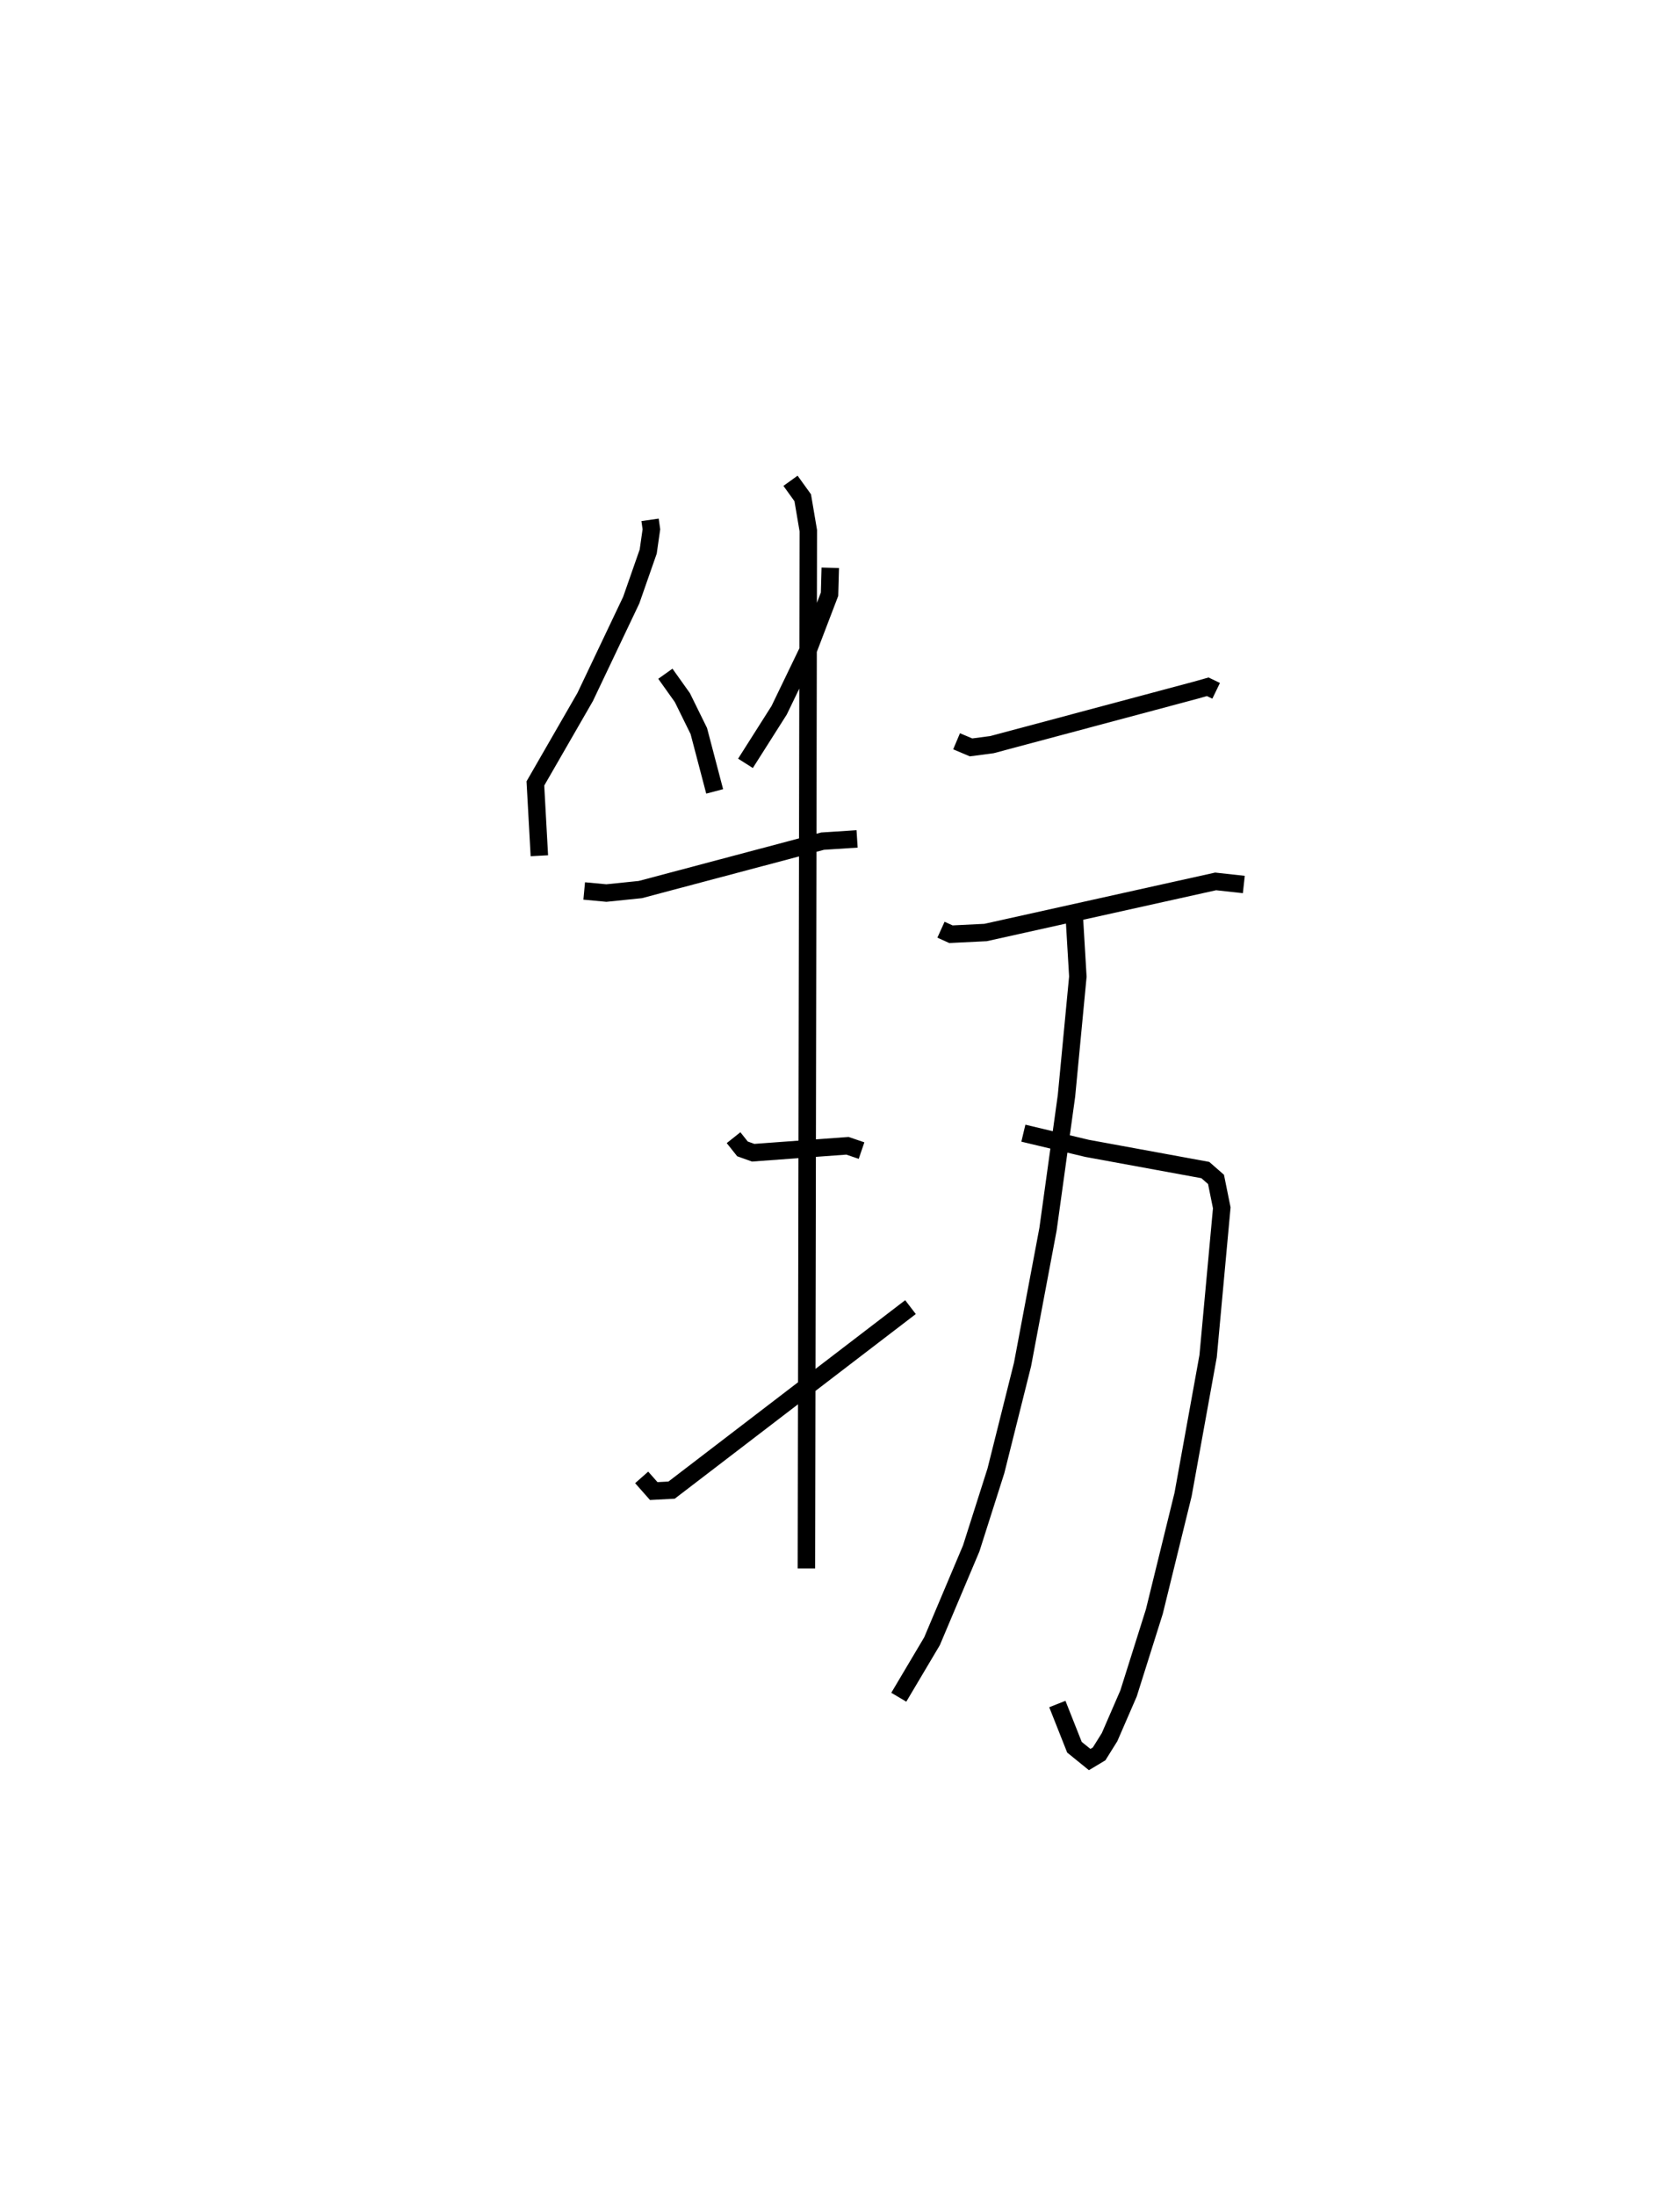 <?xml version="1.0" encoding="utf-8" ?>
<svg baseProfile="full" height="125.813" version="1.1" width="96.279" xmlns="http://www.w3.org/2000/svg" xmlns:ev="http://www.w3.org/2001/xml-events" xmlns:xlink="http://www.w3.org/1999/xlink"><defs /><rect fill="white" height="125.813" width="96.279" x="0" y="0" /><path d="M25,25 m0.0,0.0 m12.254,4.783 l0.077,0.541 -0.183,1.277 l-0.973,2.783 -2.641,5.552 l-2.852,4.951 0.228,4.143 m7.221,-10.429 l0.976,1.37 0.941,1.913 l0.909,3.459 m6.625,-12.812 l-0.042,1.514 -1.227,3.209 l-1.66,3.438 -1.931,3.043 m-9.242,7.312 l1.271,0.119 1.943,-0.199 l10.449,-2.775 1.976,-0.128 m-7.08,17.118 l0.511,0.642 0.613,0.22 l5.405,-0.397 0.806,0.275 m-12.601,18.724 l0.692,0.783 1.023,-0.054 l13.691,-10.485 m-6.876,-47.344 l0.7,0.972 0.32,1.886 l-0.108,59.459 m8.605,-47.392 l0.829,0.35 1.199,-0.158 l11.677,-3.12 0.69,-0.195 l0.48,0.232 m-15.769,13.687 l0.571,0.258 1.984,-0.098 l13.185,-2.928 1.616,0.178 m-12.634,14.247 l3.646,0.869 6.782,1.244 l0.612,0.535 0.33,1.629 l-0.782,8.497 -1.435,7.927 l-1.647,6.708 -1.478,4.689 l-1.088,2.506 -0.599,0.959 l-0.542,0.325 -0.872,-0.707 l-0.98,-2.475 m0.979,-44.984 l0.196,3.308 -0.651,6.828 l-1.059,7.645 -1.46,7.749 l-1.525,6.091 -1.416,4.448 l-2.246,5.317 -1.905,3.209 " fill="none" stroke="black" stroke-width="1" /></svg>